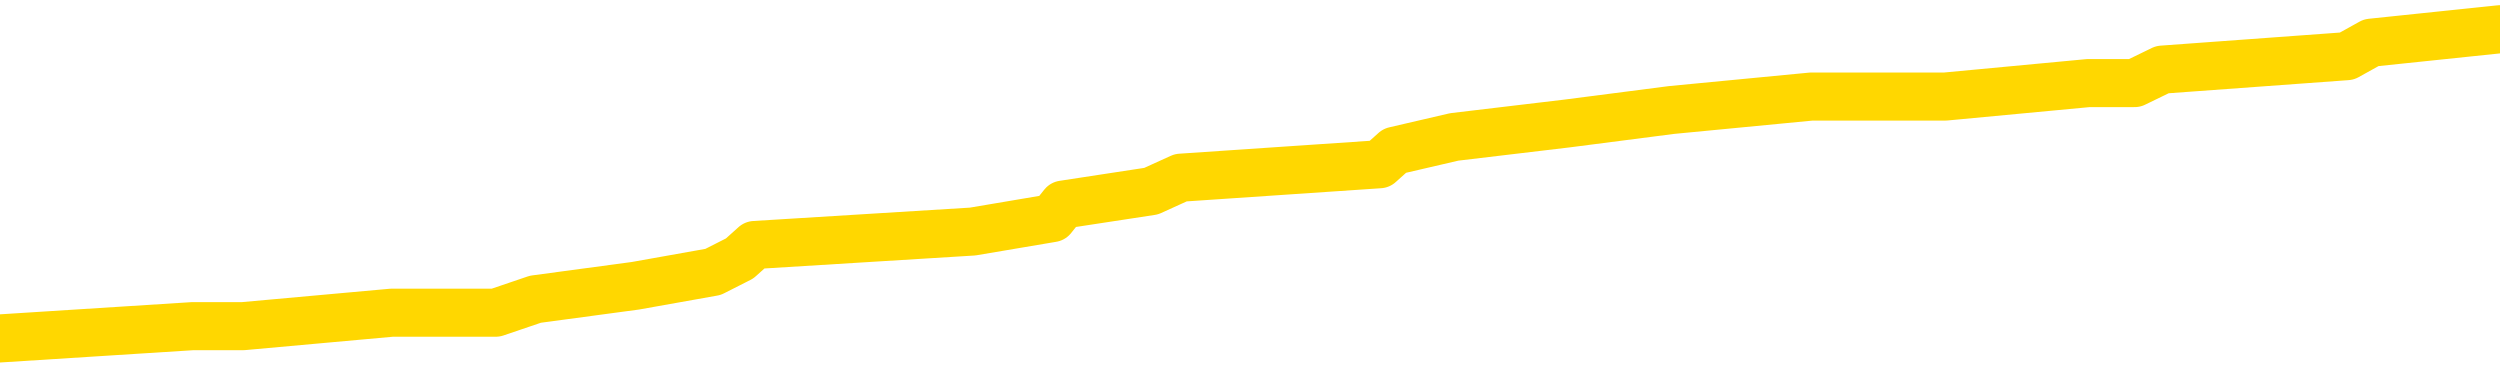 <svg xmlns="http://www.w3.org/2000/svg" version="1.1" viewBox="0 0 6500 1000">
	<path fill="none" stroke="gold" stroke-width="125" stroke-linecap="round" stroke-linejoin="round" d="M0 84070  L-835392 84070 L-835208 84035 L-834718 83965 L-834424 83930 L-834113 83859 L-833878 83824 L-833825 83754 L-833766 83684 L-833613 83649 L-833572 83579 L-833439 83544 L-833147 83508 L-832606 83508 L-831996 83473 L-831948 83473 L-831308 83438 L-831275 83438 L-830749 83438 L-830617 83403 L-830226 83333 L-829898 83263 L-829781 83193 L-829570 83122 L-828853 83122 L-828283 83087 L-828176 83087 L-828001 83052 L-827780 82982 L-827378 82947 L-827353 82877 L-826425 82806 L-826337 82736 L-826255 82666 L-826185 82596 L-825888 82561 L-825735 82491 L-823845 82526 L-823745 82526 L-823482 82526 L-823189 82561 L-823047 82491 L-822798 82491 L-822763 82455 L-822604 82420 L-822141 82350 L-821888 82315 L-821676 82245 L-821424 82210 L-821075 82175 L-820148 82104 L-820054 82034 L-819644 81999 L-818473 81929 L-817284 81894 L-817191 81824 L-817164 81753 L-816898 81683 L-816599 81613 L-816470 81543 L-816433 81473 L-815618 81473 L-815234 81508 L-814174 81543 L-814112 81543 L-813847 82245 L-813376 82912 L-813184 83579 L-812920 84246 L-812583 84210 L-812448 84175 L-811992 84140 L-811249 84105 L-811231 84070 L-811066 84000 L-810998 84000 L-810482 83965 L-809453 83965 L-809257 83930 L-808768 83895 L-808406 83859 L-807998 83859 L-807612 83895 L-805909 83895 L-805811 83895 L-805739 83895 L-805677 83895 L-805493 83859 L-805157 83859 L-804516 83824 L-804439 83789 L-804378 83789 L-804191 83754 L-804112 83754 L-803935 83719 L-803915 83684 L-803685 83684 L-803297 83649 L-802409 83649 L-802369 83614 L-802281 83579 L-802254 83508 L-801246 83473 L-801096 83403 L-801072 83368 L-800939 83333 L-800899 83298 L-799641 83263 L-799583 83263 L-799043 83228 L-798991 83228 L-798944 83228 L-798549 83193 L-798410 83157 L-798210 83122 L-798063 83122 L-797898 83122 L-797622 83157 L-797263 83157 L-796710 83122 L-796065 83087 L-795807 83017 L-795653 82982 L-795252 82947 L-795212 82912 L-795091 82877 L-795030 82912 L-795016 82912 L-794922 82912 L-794629 82877 L-794477 82736 L-794147 82666 L-794069 82596 L-793993 82561 L-793767 82455 L-793700 82385 L-793472 82315 L-793420 82245 L-793255 82210 L-792249 82175 L-792066 82140 L-791515 82104 L-791122 82034 L-790725 81999 L-789875 81929 L-789796 81894 L-789217 81859 L-788776 81859 L-788535 81824 L-788378 81824 L-787977 81753 L-787956 81753 L-787511 81718 L-787106 81683 L-786970 81613 L-786795 81543 L-786659 81473 L-786408 81402 L-785408 81367 L-785326 81332 L-785191 81297 L-785152 81262 L-784262 81227 L-784047 81192 L-783603 81157 L-783486 81122 L-783429 81087 L-782753 81087 L-782653 81051 L-782624 81051 L-781282 81016 L-780876 80981 L-780837 80946 L-779909 80911 L-779810 80876 L-779677 80841 L-779273 80806 L-779247 80771 L-779154 80736 L-778938 80700 L-778527 80630 L-777373 80560 L-777081 80490 L-777053 80420 L-776445 80385 L-776194 80314 L-776175 80279 L-775245 80244 L-775194 80174 L-775072 80139 L-775054 80069 L-774898 80034 L-774723 79963 L-774586 79928 L-774530 79893 L-774422 79858 L-774337 79823 L-774104 79788 L-774029 79753 L-773720 79718 L-773602 79683 L-773433 79647 L-773341 79612 L-773239 79612 L-773215 79577 L-773138 79577 L-773040 79507 L-772674 79472 L-772569 79437 L-772065 79402 L-771614 79367 L-771575 79332 L-771551 79296 L-771511 79261 L-771382 79226 L-771281 79191 L-770839 79156 L-770557 79121 L-769965 79086 L-769834 79051 L-769560 78981 L-769408 78945 L-769254 78910 L-769169 78840 L-769091 78805 L-768905 78770 L-768855 78770 L-768827 78735 L-768748 78700 L-768725 78665 L-768441 78594 L-767837 78524 L-766842 78489 L-766544 78454 L-765810 78419 L-765566 78384 L-765476 78349 L-764898 78314 L-764200 78279 L-763448 78243 L-763129 78208 L-762746 78138 L-762669 78103 L-762035 78068 L-761849 78033 L-761762 78033 L-761632 78033 L-761319 77998 L-761270 77963 L-761128 77928 L-761106 77892 L-760139 77857 L-759593 77822 L-759115 77822 L-759054 77822 L-758730 77822 L-758709 77787 L-758646 77787 L-758436 77752 L-758359 77717 L-758305 77682 L-758282 77647 L-758243 77612 L-758227 77577 L-757470 77541 L-757454 77506 L-756654 77471 L-756502 77436 L-755596 77401 L-755090 77366 L-754861 77296 L-754819 77296 L-754704 77261 L-754528 77226 L-753773 77261 L-753639 77226 L-753475 77190 L-753157 77155 L-752980 77085 L-751958 77015 L-751935 76945 L-751684 76910 L-751471 76839 L-750837 76804 L-750599 76734 L-750566 76664 L-750388 76594 L-750308 76524 L-750218 76488 L-750154 76418 L-749714 76348 L-749690 76313 L-749149 76278 L-748893 76243 L-748399 76208 L-747521 76173 L-747485 76137 L-747432 76102 L-747391 76067 L-747274 76032 L-746997 75997 L-746790 75927 L-746593 75857 L-746570 75786 L-746519 75716 L-746480 75681 L-746402 75646 L-745805 75576 L-745744 75541 L-745641 75506 L-745487 75471 L-744855 75435 L-744174 75400 L-743871 75330 L-743525 75295 L-743327 75260 L-743279 75190 L-742958 75155 L-742331 75120 L-742184 75084 L-742148 75049 L-742090 75014 L-742013 74944 L-741772 74944 L-741684 74909 L-741590 74874 L-741296 74839 L-741162 74804 L-741102 74769 L-741065 74698 L-740792 74698 L-739786 74663 L-739611 74628 L-739560 74628 L-739267 74593 L-739075 74523 L-738742 74488 L-738235 74453 L-737673 74382 L-737658 74312 L-737642 74277 L-737541 74207 L-737427 74137 L-737388 74067 L-737350 74031 L-737284 74031 L-737256 73996 L-737117 74031 L-736825 74031 L-736774 74031 L-736669 74031 L-736405 73996 L-735940 73961 L-735795 73961 L-735741 73891 L-735684 73856 L-735493 73821 L-735127 73786 L-734913 73786 L-734718 73786 L-734660 73786 L-734601 73716 L-734447 73680 L-734178 73645 L-733748 73821 L-733733 73821 L-733656 73786 L-733591 73751 L-733462 73505 L-733438 73470 L-733154 73435 L-733107 73400 L-733052 73365 L-732590 73329 L-732551 73329 L-732510 73294 L-732320 73259 L-731839 73224 L-731352 73189 L-731336 73154 L-731298 73119 L-731041 73084 L-730964 73014 L-730734 72978 L-730718 72908 L-730424 72838 L-729981 72803 L-729534 72768 L-729030 72733 L-728876 72698 L-728590 72663 L-728549 72592 L-728218 72557 L-727996 72522 L-727479 72452 L-727404 72417 L-727156 72347 L-726961 72276 L-726901 72241 L-726125 72206 L-726051 72206 L-725820 72171 L-725804 72171 L-725742 72136 L-725546 72101 L-725082 72101 L-725059 72066 L-724929 72066 L-723628 72066 L-723612 72066 L-723535 72031 L-723441 72031 L-723224 72031 L-723071 71996 L-722893 72031 L-722839 72066 L-722552 72101 L-722513 72101 L-722143 72101 L-721703 72101 L-721520 72101 L-721199 72066 L-720903 72066 L-720458 71996 L-720386 71961 L-719923 71890 L-719486 71855 L-719304 71820 L-717849 71750 L-717718 71715 L-717260 71645 L-717034 71610 L-716648 71539 L-716131 71469 L-715177 71399 L-714383 71329 L-713709 71294 L-713283 71223 L-712972 71188 L-712742 71083 L-712059 70978 L-712045 70872 L-711836 70732 L-711814 70697 L-711639 70627 L-710689 70592 L-710421 70521 L-709606 70486 L-709295 70416 L-709258 70381 L-709201 70311 L-708584 70276 L-707946 70206 L-706320 70170 L-705646 70135 L-705004 70135 L-704926 70135 L-704870 70135 L-704834 70135 L-704806 70100 L-704694 70030 L-704676 69995 L-704653 69960 L-704500 69925 L-704446 69855 L-704368 69819 L-704249 69784 L-704152 69749 L-704034 69714 L-703765 69644 L-703495 69609 L-703477 69539 L-703278 69504 L-703131 69433 L-702904 69398 L-702770 69363 L-702461 69328 L-702401 69293 L-702048 69223 L-701699 69188 L-701598 69153 L-701534 69082 L-701474 69047 L-701090 68977 L-700709 68942 L-700605 68907 L-700344 68872 L-700073 68802 L-699914 68766 L-699882 68731 L-699820 68696 L-699678 68661 L-699494 68626 L-699450 68591 L-699162 68591 L-699146 68556 L-698913 68556 L-698852 68521 L-698813 68521 L-698234 68486 L-698100 68451 L-698077 68310 L-698058 68064 L-698041 67784 L-698024 67503 L-698001 67222 L-697984 67011 L-697963 66766 L-697946 66520 L-697923 66380 L-697906 66239 L-697885 66134 L-697868 66064 L-697819 65958 L-697747 65853 L-697712 65678 L-697688 65537 L-697653 65397 L-697611 65256 L-697574 65186 L-697558 65046 L-697534 64941 L-697497 64870 L-697480 64765 L-697457 64695 L-697440 64625 L-697421 64554 L-697405 64484 L-697376 64379 L-697350 64274 L-697304 64239 L-697288 64168 L-697246 64133 L-697198 64063 L-697127 63993 L-697112 63923 L-697096 63852 L-697034 63817 L-696995 63782 L-696955 63747 L-696789 63712 L-696724 63677 L-696708 63642 L-696664 63572 L-696606 63537 L-696393 63501 L-696359 63466 L-696317 63431 L-696239 63396 L-695702 63361 L-695624 63326 L-695519 63256 L-695431 63221 L-695254 63186 L-694904 63150 L-694748 63115 L-694310 63080 L-694153 63045 L-694024 63010 L-693320 62940 L-693119 62905 L-692158 62835 L-691676 62799 L-691577 62799 L-691484 62764 L-691239 62729 L-691166 62694 L-690723 62624 L-690627 62589 L-690612 62554 L-690596 62519 L-690571 62484 L-690105 62448 L-689888 62413 L-689749 62378 L-689455 62343 L-689366 62308 L-689325 62273 L-689295 62238 L-689123 62203 L-689064 62168 L-688988 62133 L-688907 62097 L-688837 62097 L-688528 62062 L-688443 62027 L-688229 61992 L-688194 61957 L-687511 61922 L-687412 61887 L-687207 61852 L-687160 61817 L-686882 61782 L-686820 61746 L-686803 61676 L-686725 61641 L-686416 61571 L-686392 61536 L-686338 61466 L-686315 61431 L-686193 61395 L-686057 61325 L-685813 61290 L-685687 61290 L-685040 61255 L-685025 61255 L-685000 61255 L-684819 61185 L-684743 61150 L-684652 61115 L-684224 61080 L-683808 61044 L-683415 60974 L-683336 60939 L-683317 60904 L-682954 60869 L-682718 60834 L-682489 60799 L-682176 60764 L-682098 60729 L-682018 60658 L-681840 60588 L-681824 60553 L-681558 60483 L-681478 60448 L-681248 60413 L-681022 60378 L-680707 60378 L-680531 60342 L-680170 60342 L-679778 60307 L-679709 60237 L-679645 60202 L-679505 60132 L-679453 60097 L-679352 60027 L-678850 59991 L-678652 59956 L-678406 59921 L-678220 59886 L-677921 59851 L-677845 59816 L-677678 59746 L-676794 59711 L-676765 59640 L-676643 59570 L-676064 59535 L-675986 59500 L-675273 59500 L-674961 59500 L-674748 59500 L-674731 59500 L-674344 59500 L-673819 59430 L-673373 59395 L-673043 59360 L-672891 59325 L-672565 59325 L-672386 59289 L-672305 59289 L-672099 59219 L-671923 59184 L-670994 59149 L-670105 59114 L-670066 59079 L-669838 59079 L-669459 59044 L-668671 59009 L-668437 58974 L-668361 58938 L-668003 58903 L-667432 58833 L-667165 58798 L-666778 58763 L-666674 58763 L-666505 58763 L-665886 58763 L-665675 58763 L-665367 58763 L-665314 58728 L-665186 58693 L-665133 58658 L-665014 58623 L-664678 58552 L-663719 58517 L-663587 58447 L-663385 58412 L-662754 58377 L-662443 58342 L-662029 58307 L-662002 58272 L-661856 58236 L-661436 58201 L-660103 58201 L-660057 58166 L-659928 58096 L-659911 58061 L-659333 57991 L-659128 57956 L-659098 57921 L-659057 57885 L-659000 57850 L-658962 57815 L-658884 57780 L-658741 57745 L-658287 57710 L-658168 57675 L-657883 57640 L-657511 57605 L-657414 57570 L-657088 57534 L-656733 57499 L-656563 57464 L-656516 57429 L-656407 57394 L-656318 57359 L-656290 57324 L-656214 57254 L-655910 57219 L-655876 57148 L-655805 57113 L-655437 57078 L-655101 57043 L-655020 57043 L-654801 57008 L-654629 56973 L-654602 56938 L-654104 56903 L-653555 56832 L-652675 56797 L-652576 56727 L-652499 56692 L-652225 56657 L-651978 56587 L-651904 56552 L-651842 56481 L-651723 56446 L-651681 56411 L-651571 56376 L-651494 56306 L-650793 56271 L-650548 56236 L-650508 56201 L-650352 56166 L-649752 56166 L-649526 56166 L-649434 56166 L-648958 56166 L-648361 56095 L-647841 56060 L-647820 56025 L-647675 55990 L-647355 55990 L-646813 55990 L-646581 55990 L-646410 55990 L-645924 55955 L-645696 55920 L-645611 55885 L-645265 55850 L-644939 55850 L-644416 55815 L-644089 55779 L-643488 55744 L-643291 55674 L-643239 55639 L-643198 55604 L-642917 55569 L-642233 55499 L-641922 55464 L-641898 55393 L-641706 55358 L-641484 55323 L-641398 55288 L-640734 55218 L-640710 55183 L-640488 55113 L-640158 55077 L-639806 55007 L-639601 54972 L-639369 54902 L-639111 54867 L-638921 54797 L-638874 54762 L-638647 54726 L-638612 54691 L-638456 54656 L-638241 54621 L-638068 54586 L-637977 54551 L-637700 54516 L-637456 54481 L-637140 54446 L-636714 54446 L-636677 54446 L-636194 54446 L-635960 54446 L-635748 54411 L-635522 54375 L-634972 54375 L-634725 54340 L-633891 54340 L-633835 54305 L-633814 54270 L-633656 54235 L-633194 54200 L-633154 54165 L-632814 54095 L-632680 54060 L-632458 54024 L-631885 53989 L-631413 53954 L-631219 53919 L-631026 53884 L-630836 53849 L-630735 53814 L-630367 53779 L-630320 53744 L-630239 53709 L-628945 53673 L-628897 53638 L-628629 53638 L-628483 53638 L-627933 53638 L-627816 53603 L-627734 53568 L-627375 53533 L-627151 53498 L-626870 53463 L-626541 53393 L-626033 53358 L-625920 53322 L-625842 53287 L-625677 53252 L-625383 53252 L-624914 53252 L-624718 53287 L-624667 53287 L-624017 53252 L-623895 53217 L-623441 53217 L-623406 53182 L-622937 53147 L-622827 53112 L-622810 53077 L-622594 53077 L-622413 53042 L-621882 53042 L-620852 53042 L-620653 53007 L-620194 52971 L-619246 52901 L-619147 52866 L-618793 52796 L-618733 52761 L-618718 52726 L-618683 52691 L-618314 52656 L-618194 52620 L-617952 52585 L-617788 52550 L-617600 52515 L-617480 52480 L-616409 52410 L-615551 52375 L-615339 52305 L-615241 52269 L-615067 52199 L-614734 52164 L-614662 52129 L-614605 52094 L-614429 52094 L-614040 52059 L-613805 52024 L-613694 51989 L-613577 51954 L-612596 51918 L-612570 51883 L-611976 51813 L-611943 51813 L-611795 51778 L-611510 51743 L-610599 51743 L-609653 51743 L-609500 51708 L-609397 51708 L-609265 51673 L-609122 51638 L-609096 51603 L-608982 51567 L-608763 51532 L-608082 51497 L-607953 51462 L-607649 51427 L-607409 51357 L-607077 51322 L-606438 51287 L-606096 51216 L-606034 51181 L-605878 51181 L-604957 51181 L-604486 51181 L-604443 51181 L-604430 51146 L-604389 51111 L-604366 51076 L-604340 51041 L-604196 51006 L-603773 50971 L-603438 50971 L-603247 50936 L-602818 50936 L-602630 50901 L-602241 50830 L-601707 50795 L-601334 50760 L-601313 50760 L-601063 50725 L-600945 50690 L-600869 50655 L-600733 50620 L-600694 50585 L-600614 50550 L-600219 50514 L-599724 50479 L-599612 50409 L-599439 50374 L-599130 50339 L-598683 50304 L-598360 50269 L-598217 50199 L-597790 50128 L-597637 50058 L-597582 49988 L-596768 49953 L-596748 49918 L-596376 49883 L-596320 49883 L-595190 49848 L-595123 49848 L-594564 49812 L-594370 49777 L-594233 49742 L-594000 49707 L-593653 49672 L-593618 49602 L-593583 49567 L-593515 49497 L-593166 49461 L-592994 49426 L-592509 49391 L-592492 49356 L-592167 49321 L-592010 49286 L-590869 49216 L-590844 49181 L-590652 49110 L-590459 49075 L-590209 49040 L-590192 49005 L-589171 48970 L-588874 48935 L-588798 48900 L-588662 48830 L-588486 48795 L-587910 48724 L-587694 48689 L-587630 48654 L-587500 48619 L-587463 48549 L-586939 48514 L-586802 62343 L-586787 62343 L-586764 62343 L-586744 62343 L-586517 48479 L-585741 48479 L-585700 48479 L-585332 48479 L-585253 48444 L-585201 48408 L-584528 48373 L-583786 48338 L-583361 48338 L-582913 48303 L-581852 48268 L-581540 48198 L-581130 48198 L-581058 48163 L-580534 48163 L-580439 48163 L-580421 48163 L-579976 48128 L-579791 48057 L-579011 47987 L-578338 47952 L-577926 47847 L-577694 47777 L-577554 47742 L-577472 47671 L-577452 47636 L-577376 47636 L-577248 47601 L-576931 47636 L-576706 47636 L-576381 47601 L-576319 47601 L-575949 47601 L-575916 47601 L-575708 47601 L-575040 47601 L-574963 47601 L-574805 47531 L-574694 47531 L-574368 47496 L-574213 47461 L-573872 47461 L-573815 47391 L-573476 47320 L-573273 47285 L-573220 47215 L-571844 47180 L-571714 47145 L-571280 47110 L-570960 47075 L-570132 47004 L-570009 46969 L-569278 46899 L-569122 46829 L-569082 46794 L-569028 46759 L-569005 46724 L-568891 46689 L-568594 46653 L-568304 46618 L-568250 46583 L-568129 46548 L-568099 46513 L-567999 46478 L-567556 46478 L-567404 46443 L-566568 46443 L-566026 46408 L-565692 46408 L-565676 46373 L-565600 46338 L-565484 46302 L-565290 46267 L-565025 46232 L-564191 46197 L-564095 46162 L-563573 46127 L-563531 46092 L-563432 46057 L-562604 46057 L-562469 46022 L-562130 46022 L-561576 45987 L-561196 45951 L-561033 45916 L-560723 45881 L-559911 45846 L-559605 45811 L-559336 45811 L-559015 45811 L-558694 45846 L-558418 45846 L-557590 45776 L-557495 45741 L-557402 45636 L-557298 45530 L-556911 45425 L-556431 45355 L-556414 45320 L-556296 45285 L-555928 45214 L-555833 45179 L-554999 45109 L-554922 45074 L-554623 45039 L-554532 45004 L-554125 44934 L-554014 44863 L-553315 44828 L-552842 44793 L-552782 44758 L-552563 44688 L-552289 44653 L-552176 44618 L-551149 44583 L-550762 44547 L-550742 44512 L-550409 44477 L-550165 44442 L-549731 44407 L-549621 44372 L-549504 44337 L-549052 44267 L-548462 44232 L-548125 44196 L-546232 44161 L-546119 44091 L-545907 44056 L-544589 44021 L-544482 36123 L-544416 28331 L-544380 21136 L-544318 21136 L-543819 28963 L-543143 36685 L-543122 43810 L-542851 43740 L-541883 43740 L-541194 43705 L-541032 43670 L-540491 43635 L-540401 43600 L-539382 43565 L-538434 43494 L-538069 43530 L-537966 43565 L-537378 43565 L-537318 43565 L-537218 43530 L-536777 43459 L-536670 43424 L-536228 43389 L-535228 43284 L-534972 43179 L-534869 43073 L-534739 43003 L-534372 42933 L-533792 42863 L-533761 42828 L-533445 42792 L-531462 42757 L-531346 42722 L-531279 42722 L-530920 42687 L-529301 42652 L-529124 42652 L-528979 42652 L-528157 42687 L-528104 42722 L-528050 42722 L-527616 42722 L-526635 42757 L-526561 42757 L-525477 42722 L-525264 42722 L-524547 42652 L-524159 42617 L-523940 42547 L-523621 42477 L-523127 42406 L-522999 42371 L-522770 42301 L-522538 42231 L-522479 42196 L-522189 42161 L-521917 42090 L-520887 42055 L-519222 42020 L-518803 41985 L-518666 41950 L-518510 41950 L-518204 41915 L-517976 41845 L-517818 41810 L-517659 41739 L-517489 41669 L-517442 41634 L-517389 41599 L-517367 41599 L-516981 41564 L-516731 41564 L-516461 41564 L-516300 41564 L-516210 41564 L-514551 41564 L-514386 41599 L-514006 41564 L-513546 41564 L-512937 41494 L-511844 41459 L-511412 41424 L-511381 41388 L-511319 41353 L-511301 41318 L-509598 41283 L-509556 41248 L-509089 41213 L-508902 41178 L-508870 41108 L-508275 41073 L-508225 41037 L-507902 41002 L-507852 40967 L-507641 40932 L-507623 40897 L-507357 40827 L-507304 40792 L-506835 40757 L-506325 40686 L-506246 40686 L-505952 40651 L-505936 40616 L-505897 40581 L-505826 40546 L-505669 40511 L-504723 40511 L-504666 40511 L-504145 40511 L-503953 40476 L-503852 40476 L-503626 40441 L-503116 40441 L-502728 41388 L-502659 41388 L-502310 41353 L-501953 41318 L-500825 40300 L-500773 40230 L-500547 40195 L-500513 40160 L-500388 40090 L-500290 40090 L-500025 40090 L-499284 40125 L-498706 40125 L-498413 40125 L-497707 40125 L-497528 40090 L-497505 40090 L-496869 40055 L-496557 40020 L-496161 40020 L-496131 39984 L-496110 39949 L-495957 39914 L-495272 39914 L-495255 39914 L-494915 39914 L-494643 39879 L-494605 39844 L-494549 39774 L-494527 39739 L-494455 39704 L-494123 39669 L-494017 39633 L-493988 39563 L-493790 39528 L-493638 39493 L-492769 39458 L-492207 39388 L-492191 39388 L-492090 39353 L-491987 39388 L-491841 39388 L-491763 39388 L-491725 39353 L-491669 39318 L-491596 39282 L-491451 39247 L-490969 39247 L-490565 39212 L-489698 39247 L-489678 39247 L-489421 39247 L-489344 39247 L-489315 39212 L-489305 39142 L-489288 39107 L-488995 39072 L-488955 39037 L-488883 39002 L-488810 38967 L-488605 38931 L-488445 38826 L-488143 38721 L-488066 38580 L-488049 38475 L-487832 38405 L-487601 38405 L-487491 38440 L-487121 38475 L-486963 38475 L-486732 38475 L-486563 38475 L-486418 38440 L-486286 38405 L-485010 38335 L-484607 38265 L-484546 38229 L-484429 38159 L-484004 38124 L-483989 38054 L-483927 38019 L-483654 37949 L-483541 37914 L-483259 37843 L-482982 37808 L-482556 37738 L-482534 37703 L-482456 37668 L-482330 37633 L-481744 37598 L-481353 37563 L-481017 37527 L-480428 37492 L-480326 37492 L-480155 37457 L-480019 37457 L-479191 37422 L-478006 37387 L-477970 37352 L-477915 37352 L-477694 37317 L-477489 37317 L-477334 37317 L-477078 37282 L-477001 37247 L-476458 37212 L-476422 37176 L-476173 37141 L-475786 37106 L-474960 37071 L-474602 37036 L-474291 37036 L-474033 37001 L-473810 36966 L-473403 36931 L-473287 36896 L-473104 36861 L-473051 36861 L-472862 36825 L-472691 36790 L-472662 36755 L-472382 36720 L-472072 36685 L-471934 36650 L-471624 36615 L-471430 36615 L-471415 36580 L-470695 36580 L-470562 36510 L-470264 36474 L-470173 36439 L-469573 36439 L-469534 36404 L-469456 36369 L-468836 36334 L-468684 36264 L-468643 36229 L-468333 36194 L-468141 36159 L-467948 36088 L-467892 36018 L-467584 35983 L-467532 35948 L-467477 35983 L-467451 35983 L-467326 35983 L-466516 35948 L-466439 35913 L-465899 35878 L-465630 35843 L-464970 35808 L-464063 35772 L-463822 35737 L-463289 35702 L-463072 35667 L-461965 35702 L-461914 35702 L-461139 35702 L-460591 35667 L-460480 35632 L-460327 35562 L-460272 35527 L-460106 35492 L-459729 35457 L-459282 35421 L-459227 35386 L-459072 35351 L-458393 35316 L-458172 35281 L-457655 35246 L-456806 35176 L-456790 35141 L-454999 35106 L-454444 35070 L-454327 35035 L-453321 35000 L-453285 34965 L-453052 34965 L-452959 34965 L-452919 34965 L-452587 34930 L-452235 34895 L-451970 34825 L-451684 34790 L-451373 34719 L-451119 34649 L-451025 34614 L-450535 34579 L-450328 34544 L-449762 34509 L-449648 34544 L-449296 34509 L-449245 34509 L-449205 34509 L-448602 34439 L-447868 34368 L-447287 34298 L-447051 34228 L-446511 34123 L-446358 34053 L-445856 34017 L-445647 33947 L-445624 33947 L-445565 33912 L-444602 33912 L-444425 33877 L-443983 33842 L-443958 33772 L-443803 33737 L-443722 33737 L-443572 33772 L-442925 33772 L-442875 33737 L-441755 33702 L-440771 33666 L-440709 33631 L-439989 33596 L-439124 33561 L-438745 33526 L-438526 33526 L-437767 33491 L-437715 33456 L-437406 33386 L-436554 33386 L-436361 33351 L-436184 33315 L-435960 33315 L-435833 33280 L-435641 33280 L-435409 33245 L-435239 33280 L-434953 33245 L-434673 33245 L-434590 33210 L-434420 33175 L-434403 33105 L-434249 33070 L-434210 33035 L-433434 33000 L-433358 33000 L-433126 32929 L-432699 32894 L-432353 32859 L-431770 32824 L-431501 32824 L-431242 32824 L-431113 32754 L-431097 32719 L-430983 32684 L-430959 32648 L-430725 32613 L-430689 32578 L-429373 32578 L-429317 32543 L-428638 32473 L-428066 32473 L-427940 32473 L-427787 32473 L-427710 32473 L-427398 32403 L-427125 32368 L-427036 32297 L-426934 32297 L-426007 32262 L-425930 32262 L-425566 32262 L-425542 32227 L-425505 32192 L-424730 32122 L-424638 32087 L-424498 32052 L-424096 32017 L-423835 32017 L-423591 32052 L-423377 32017 L-423296 32017 L-423220 32017 L-423144 32017 L-422957 32052 L-422890 32052 L-422641 32052 L-422586 32017 L-422448 31982 L-422369 31911 L-422255 31876 L-422032 31841 L-421868 31806 L-421827 31771 L-421657 31736 L-421286 31701 L-421272 31666 L-421156 31631 L-420434 31595 L-420398 31560 L-420266 31560 L-419918 31525 L-419506 31525 L-419470 31525 L-419392 31490 L-419353 31455 L-418989 31420 L-418785 31385 L-418770 31350 L-418424 31315 L-418076 31315 L-417750 31315 L-417649 31280 L-417496 31280 L-417301 31244 L-417070 31244 L-416977 31244 L-416822 31244 L-416744 31244 L-416704 31209 L-416590 31174 L-416567 31139 L-416316 31139 L-416177 31069 L-415599 30964 L-414771 30893 L-414283 30823 L-414162 30788 L-414124 30753 L-414111 30718 L-413959 30648 L-413858 30578 L-413625 30542 L-413235 30472 L-412930 30437 L-412915 30402 L-412744 30367 L-412505 30297 L-411909 30297 L-411305 30262 L-411265 30262 L-411225 30262 L-411072 30227 L-411019 30191 L-410956 30156 L-410888 30121 L-410833 30051 L-410808 30016 L-410761 29981 L-410667 29911 L-410530 29876 L-410376 29840 L-410244 29805 L-410204 29805 L-410168 29770 L-410106 29735 L-409833 29665 L-409518 29630 L-409477 29560 L-409392 29525 L-409215 29489 L-408977 29454 L-408620 29419 L-408590 29384 L-408021 29349 L-407898 29314 L-407662 29279 L-407639 29279 L-407358 29244 L-407072 29244 L-406817 29244 L-406245 29209 L-405948 29174 L-405872 29138 L-405173 29103 L-405095 29068 L-405060 29033 L-405034 28998 L-404983 28928 L-404789 28893 L-404648 28823 L-404613 28787 L-404572 28752 L-403977 28717 L-403745 28682 L-403461 28928 L-403407 29138 L-403333 29384 L-403255 29595 L-403018 29525 L-402775 29489 L-402639 29454 L-402533 29419 L-402453 29384 L-402066 29314 L-401939 29279 L-401786 29244 L-401748 29209 L-401603 29174 L-401381 29138 L-401207 29103 L-401138 29068 L-400317 28998 L-400301 28998 L-400006 28963 L-399218 28928 L-398908 28928 L-398762 28893 L-398534 28858 L-398333 28787 L-397396 28752 L-397360 28717 L-397337 28682 L-397296 28612 L-397028 28577 L-396431 28542 L-396367 28507 L-396332 28472 L-396315 28436 L-395620 28436 L-395419 28436 L-395387 28436 L-395053 28436 L-394945 28401 L-394321 28331 L-393817 28296 L-393779 28226 L-393337 28226 L-393241 28191 L-393082 28191 L-392769 28191 L-392757 28191 L-392316 28226 L-391835 28261 L-391705 28261 L-391385 28261 L-391317 28226 L-391013 28226 L-390837 28191 L-390643 28156 L-390401 28085 L-390203 28015 L-390177 27945 L-389599 27910 L-389529 27875 L-389120 27840 L-389065 27805 L-389019 27770 L-388655 27734 L-388509 27699 L-388304 27664 L-388207 27664 L-388052 27629 L-387991 27594 L-387843 27524 L-387742 27489 L-387186 27489 L-387163 27559 L-386991 27594 L-386449 27629 L-386388 27629 L-386334 27559 L-386306 27489 L-386235 27454 L-386218 27383 L-386155 27348 L-386118 27278 L-385964 27243 L-385638 27208 L-385072 27173 L-385057 27138 L-384995 27068 L-384894 26997 L-384848 26997 L-384605 26962 L-384183 26962 L-384028 26962 L-382286 26892 L-381745 26857 L-380801 26822 L-380392 26787 L-379851 26717 L-379655 26681 L-379486 26646 L-379190 26611 L-379076 26576 L-379060 26576 L-378906 26541 L-378766 26506 L-378689 26436 L-378557 26436 L-378209 26436 L-377839 26471 L-377241 26471 L-377065 26471 L-376909 26436 L-376640 26401 L-376488 26401 L-376197 26506 L-376173 26576 L-376091 26646 L-375863 26717 L-375163 26681 L-375037 26646 L-374605 26611 L-374511 26576 L-373306 26576 L-373257 26541 L-372964 26541 L-372560 26506 L-372285 26436 L-372265 26401 L-372148 26366 L-372072 26330 L-371890 26295 L-371410 26260 L-370959 26190 L-370549 26155 L-370518 26120 L-370100 26085 L-369986 26085 L-369868 26085 L-369852 26085 L-369658 26050 L-369636 25979 L-369404 25944 L-368961 25909 L-368642 25839 L-368177 25839 L-368011 25804 L-367857 25769 L-367701 25769 L-367247 25769 L-366928 25769 L-366873 25804 L-366502 25804 L-366464 25839 L-366138 25839 L-366021 25804 L-365923 25769 L-365596 25699 L-365209 25664 L-364949 25628 L-364590 25558 L-364334 25523 L-362164 25488 L-362114 25453 L-362092 25418 L-361680 25418 L-361619 25418 L-361548 25453 L-361318 25453 L-361007 25418 L-360704 25348 L-360659 25313 L-360351 25277 L-360218 25242 L-360002 25207 L-359290 25172 L-359135 25172 L-358996 25137 L-358847 25137 L-358826 25137 L-358632 25102 L-358607 25067 L-358516 25032 L-358494 24997 L-358477 24962 L-358377 24926 L-357449 24891 L-356991 24891 L-355899 24821 L-355476 24821 L-355072 24786 L-355034 24751 L-354780 24716 L-354006 24646 L-353989 24611 L-353965 24575 L-353772 24540 L-353035 24505 L-352766 24470 L-352726 24435 L-352327 24365 L-352302 24330 L-351513 24295 L-350833 24260 L-349462 24224 L-349192 24189 L-349143 24154 L-348605 24084 L-348572 24049 L-348471 23979 L-348147 23944 L-348067 23909 L-347799 23909 L-346886 23873 L-346747 23873 L-346498 23803 L-345953 23803 L-345531 23768 L-345338 23733 L-345322 23733 L-345185 23663 L-345091 23628 L-344963 23593 L-344703 23558 L-344678 23487 L-344587 23452 L-344277 23417 L-344217 23382 L-344100 23382 L-343750 23382 L-342939 23382 L-342708 23312 L-341879 23312 L-341647 23242 L-341430 23207 L-340912 23207 L-340274 23171 L-339858 23136 L-339535 23101 L-339055 23066 L-338629 23066 L-338568 23031 L-338219 23031 L-338179 22996 L-338165 22961 L-338065 22891 L-338020 22891 L-337535 22856 L-336733 22856 L-336399 22856 L-335317 22820 L-334837 22785 L-334815 22750 L-334674 22715 L-334119 22680 L-333422 22645 L-333113 22610 L-332891 22575 L-332787 22540 L-332684 22469 L-332013 22434 L-331919 22399 L-331897 22399 L-331820 22364 L-331642 22364 L-331470 22364 L-331289 22329 L-331275 22294 L-331199 22259 L-331035 22224 L-330520 22189 L-330504 22154 L-330364 22154 L-330001 22118 L-329977 22118 L-329846 22083 L-329822 22048 L-329460 22013 L-328934 21943 L-328840 21908 L-328625 21838 L-328531 21803 L-328507 21767 L-328042 21732 L-327965 21732 L-327563 21697 L-327113 21697 L-325861 21662 L-325822 21627 L-325391 21592 L-325358 21557 L-324639 21522 L-324463 21487 L-324327 21452 L-324020 21416 L-323965 21381 L-323941 21311 L-323924 21241 L-323750 21206 L-323560 21171 L-323053 21171 L-322679 20890 L-322341 20574 L-322302 20293 L-321583 20048 L-321489 20012 L-321451 19977 L-320909 19977 L-320886 19942 L-320483 19907 L-320058 19872 L-319787 19872 L-319607 19837 L-319361 19767 L-319338 19732 L-319281 19661 L-318665 19626 L-318162 19591 L-317775 19591 L-317156 19626 L-316940 19626 L-316785 19661 L-315492 19591 L-315393 19556 L-314951 19486 L-314619 19451 L-314319 19381 L-314076 19346 L-313342 19275 L-312762 19240 L-311933 19205 L-311833 19170 L-311275 19135 L-311137 19100 L-309495 19065 L-309434 19065 L-309340 19065 L-308373 19065 L-308196 19030 L-307909 19030 L-307691 19030 L-307613 18995 L-307342 18995 L-307226 18959 L-307073 18924 L-306763 18889 L-306685 18854 L-306594 18854 L-306516 18819 L-306400 18819 L-306221 18784 L-306129 18749 L-306091 18714 L-305587 18714 L-305369 18679 L-305239 18679 L-305084 18644 L-305030 18608 L-304905 18608 L-304520 18573 L-304012 18538 L-303940 18503 L-303459 18468 L-303382 18433 L-303282 18433 L-303049 18398 L-302584 18398 L-302354 18398 L-302337 18398 L-302105 18398 L-301951 18398 L-301889 18398 L-301696 18363 L-301425 18293 L-300674 18257 L-299721 18257 L-299684 18222 L-299460 18222 L-299020 18222 L-298739 18152 L-298391 18117 L-297322 18082 L-296394 18082 L-296263 18082 L-296216 18082 L-296147 18047 L-295992 18047 L-295915 17977 L-295741 17906 L-295306 17836 L-295102 17801 L-295042 17731 L-294460 17696 L-294305 17626 L-294190 17591 L-294149 17555 L-293980 17520 L-293843 17485 L-293632 17415 L-293555 17380 L-293531 17345 L-293323 17275 L-292913 17240 L-292888 17204 L-292665 17169 L-292520 17134 L-292485 17099 L-292471 17064 L-292449 17029 L-292216 16994 L-292030 16959 L-291813 16924 L-291788 16889 L-291098 16853 L-290995 16818 L-290959 16783 L-290939 16748 L-290744 16713 L-290691 16678 L-290574 16608 L-290493 16608 L-290382 16573 L-290067 16538 L-289608 16502 L-289353 16467 L-289119 16397 L-288989 16362 L-288636 16327 L-288577 16292 L-288424 16257 L-287852 16187 L-287766 16151 L-287612 16081 L-287317 16011 L-286946 15941 L-286643 15871 L-286567 15836 L-286162 15800 L-285994 15800 L-285850 15800 L-285310 15800 L-285249 15800 L-285233 15730 L-285067 15695 L-284861 15660 L-284787 15660 L-284694 15625 L-284284 15590 L-284269 15555 L-284245 15555 L-284052 15520 L-283975 15836 L-283805 16151 L-283742 16432 L-283727 16748 L-283212 16713 L-282991 16678 L-282372 16608 L-282119 16573 L-281925 16538 L-281885 16502 L-281812 16502 L-281747 16502 L-281096 16502 L-281057 16538 L-280883 16538 L-280817 16538 L-280143 16538 L-279754 16467 L-279493 16432 L-279255 16397 L-279177 16327 L-279161 16257 L-278959 16222 L-278589 16151 L-278363 16116 L-277728 16081 L-277708 16081 L-277320 16046 L-277227 16046 L-277169 16011 L-276893 15976 L-276583 15976 L-276506 15941 L-275655 15976 L-275312 16151 L-274875 16362 L-274441 16538 L-273946 16713 L-273797 16678 L-273528 16713 L-272290 16748 L-272234 16818 L-270470 16853 L-270280 16818 L-269269 16783 L-269118 16748 L-268743 16818 L-268422 16889 L-267817 16959 L-267747 17029 L-267570 16994 L-266741 16959 L-266603 16924 L-266216 16889 L-266031 16853 L-265988 16818 L-265868 16783 L-265658 16748 L-265211 16678 L-264862 16643 L-264730 16608 L-264321 16573 L-263971 16573 L-263686 16538 L-263492 16502 L-263337 16502 L-263174 16467 L-263105 16432 L-263006 16432 L-262772 16397 L-262656 16397 L-262602 16362 L-262061 16362 L-261596 16327 L-260414 16327 L-260281 16327 L-260256 16327 L-260204 16327 L-259536 16327 L-258501 16257 L-258307 16222 L-258128 16187 L-257976 16187 L-257935 16151 L-257921 16151 L-257859 16116 L-257534 16081 L-256373 16046 L-256180 16011 L-256002 15976 L-254888 15941 L-254029 15906 L-253922 15906 L-253449 15871 L-253256 15871 L-250934 15836 L-250857 15800 L-250736 15730 L-250701 15695 L-250664 15625 L-250569 15520 L-250354 15449 L-249772 15379 L-249386 15344 L-248613 15309 L-248535 15274 L-247838 15274 L-247297 15274 L-247256 15239 L-247126 15239 L-246662 15204 L-246623 15169 L-246488 15134 L-246120 15098 L-246091 15063 L-245941 15063 L-245540 15028 L-243716 15063 L-242909 15028 L-242190 15028 L-242174 15028 L-241860 14958 L-241298 14923 L-240797 14888 L-240278 14853 L-240256 14818 L-238513 14783 L-238343 14747 L-238148 14712 L-237254 14677 L-236735 14607 L-236525 14572 L-236267 14537 L-235558 14502 L-234607 14467 L-233949 14432 L-233910 14361 L-233623 14326 L-233541 14291 L-233445 14291 L-233313 14256 L-233236 14256 L-232501 14256 L-232164 14221 L-232114 14256 L-231859 14256 L-231573 14221 L-231147 14221 L-230567 14186 L-230308 14186 L-230156 14151 L-229909 14151 L-229870 14151 L-229073 14116 L-229036 14081 L-228859 14081 L-228449 14010 L-228221 14010 L-228144 14010 L-228013 14010 L-227897 13975 L-227549 13940 L-227485 13905 L-227333 13870 L-226592 13835 L-226481 13800 L-226311 13765 L-226272 13730 L-225977 13730 L-225576 13730 L-225399 13730 L-225305 13730 L-224995 13694 L-224194 13659 L-223735 13589 L-223215 13554 L-222727 13519 L-222031 13484 L-220985 13449 L-220716 13449 L-220662 13414 L-220501 13414 L-220250 13414 L-220004 13379 L-219925 13343 L-219711 13273 L-219399 13238 L-218935 13168 L-218921 13133 L-218625 13133 L-218611 13098 L-217620 13063 L-216948 13028 L-216613 12957 L-215997 12957 L-215860 12922 L-215221 12887 L-215091 12852 L-214139 12782 L-214040 12712 L-213481 12677 L-213072 12677 L-212644 12677 L-212552 12641 L-211718 12641 L-211354 12641 L-211315 12677 L-211183 12712 L-211006 12712 L-210789 12712 L-210735 12677 L-210578 12606 L-210326 12571 L-209225 12536 L-209148 12501 L-208929 12466 L-208798 12396 L-208761 12361 L-208568 12326 L-208468 12290 L-207985 12255 L-207700 12220 L-207540 12185 L-207445 12115 L-207174 12080 L-206904 12045 L-206888 11904 L-206750 11799 L-206611 11694 L-206285 11553 L-205976 11483 L-205935 11448 L-205859 11378 L-205744 11343 L-204893 11273 L-204567 11237 L-204235 11202 L-204102 11202 L-203886 11202 L-203870 11202 L-203190 11202 L-203096 11132 L-203073 11097 L-203057 11027 L-203019 10992 L-202607 10922 L-202338 10886 L-202298 10851 L-201929 10851 L-201720 10816 L-200637 10816 L-200620 10781 L-200592 10746 L-200571 10746 L-200195 10676 L-199940 10641 L-199692 10571 L-199552 10500 L-199420 10465 L-199088 10430 L-198995 10395 L-198934 10360 L-198376 10325 L-198315 10290 L-198159 10255 L-197965 10220 L-197773 10184 L-197757 10149 L-197719 10114 L-197680 10079 L-197409 10044 L-197286 10009 L-197253 9974 L-197154 9974 L-196998 9974 L-196857 9974 L-196573 9939 L-196248 9939 L-195552 9904 L-195529 9904 L-195019 9904 L-194174 9904 L-193811 9869 L-193656 9833 L-193052 9833 L-192882 9833 L-192821 9833 L-192766 9798 L-191710 9763 L-191692 9763 L-190786 9763 L-190765 9763 L-190598 9728 L-190356 9728 L-190305 9693 L-190251 9623 L-190113 9588 L-190074 9553 L-189146 9518 L-189090 9518 L-188968 9518 L-188897 9518 L-188781 9518 L-188602 9553 L-187620 9518 L-187481 9518 L-187363 9447 L-187068 9377 L-186821 9342 L-186784 9307 L-186730 9342 L-186708 9342 L-186575 9342 L-186496 9342 L-186359 9307 L-185736 9307 L-185569 9272 L-185105 9272 L-184928 9202 L-184912 9167 L-184852 9131 L-184735 9096 L-184252 9061 L-183557 9026 L-183184 8991 L-183015 8956 L-182049 8921 L-181894 8886 L-181716 8886 L-181623 8851 L-181368 8851 L-181197 8851 L-180551 8816 L-180540 8816 L-179959 8780 L-179821 8780 L-179766 8710 L-179031 8675 L-178992 8640 L-178915 8640 L-178273 8605 L-177498 8605 L-177406 8570 L-177357 8570 L-177342 8535 L-177306 8535 L-177289 8465 L-177226 8429 L-177210 8394 L-177190 8394 L-177035 8359 L-176996 8324 L-176980 8289 L-176941 8254 L-176802 8219 L-176725 8184 L-176361 8149 L-176013 8114 L-175239 8078 L-174637 8043 L-174441 8008 L-174211 8008 L-174073 7973 L-173435 7973 L-173145 7938 L-173124 7938 L-172664 7903 L-172431 7903 L-172376 7868 L-172338 7833 L-171835 7798 L-171284 7763 L-170496 7727 L-169373 7727 L-168479 7692 L-168391 7692 L-168092 7657 L-168020 7622 L-167904 7587 L-166727 7552 L-166379 7517 L-166357 7482 L-165838 7447 L-165691 7412 L-165583 7376 L-165373 7341 L-165218 7306 L-165196 7271 L-165002 7236 L-164925 7201 L-164782 7166 L-163981 7131 L-163834 7096 L-163554 7061 L-163377 7025 L-163068 6990 L-162256 6955 L-161328 6955 L-159736 6920 L-159492 6885 L-158851 6850 L-158656 6815 L-158578 6780 L-158061 6745 L-157829 6745 L-157805 6710 L-157673 6710 L-157334 6674 L-157323 6639 L-157107 6604 L-157070 6569 L-156528 6534 L-156000 6464 L-155932 6429 L-155639 6394 L-155091 6323 L-155056 6288 L-155003 6253 L-154904 6183 L-154672 6183 L-154091 6183 L-153994 6218 L-153919 6218 L-153588 6183 L-152838 6148 L-152798 6113 L-152119 6113 L-151964 6113 L-151638 6078 L-151422 6043 L-151191 6043 L-150894 6008 L-150648 5972 L-150297 5937 L-150244 5902 L-149484 5867 L-148791 5797 L-148440 5727 L-147977 5692 L-147343 5657 L-146934 5621 L-146857 5657 L-146430 5657 L-145788 5621 L-145619 5621 L-144877 5586 L-144690 5551 L-144394 5516 L-143822 5481 L-143797 5446 L-142778 5446 L-142291 5411 L-142197 5411 L-142136 5376 L-141848 5341 L-141562 5306 L-141501 5270 L-141321 5270 L-140610 5235 L-140434 5200 L-140236 5165 L-140084 5130 L-139992 5095 L-139931 5060 L-139389 5060 L-139078 5025 L-138986 4955 L-138909 4884 L-138342 4849 L-138251 4849 L-137996 4779 L-137669 4709 L-137632 4604 L-137477 4498 L-137245 4463 L-136923 4428 L-135791 4393 L-135591 4358 L-135066 4323 L-134821 4323 L-134575 4288 L-134495 4253 L-134475 4182 L-134399 4147 L-134343 4077 L-134266 4042 L-134227 4007 L-134048 3937 L-134011 3902 L-133780 3866 L-132542 3831 L-132215 3796 L-132175 3726 L-131394 3691 L-131247 3656 L-130255 3621 L-130049 3621 L-129623 3621 L-129496 3621 L-129091 3656 L-129003 3621 L-128346 3586 L-127639 3551 L-127031 3515 L-126838 3480 L-126605 3410 L-125986 3375 L-125691 3305 L-125251 3270 L-125096 3235 L-124941 3200 L-124185 3129 L-123835 3094 L-123433 3094 L-123394 3059 L-122388 3059 L-122068 3059 L-121821 3024 L-121122 2954 L-121048 2919 L-120736 2884 L-119656 2849 L-119464 2813 L-119230 2813 L-119035 2778 L-118535 2743 L-117782 2743 L-117668 2743 L-117468 2743 L-117426 2708 L-117334 2673 L-117021 2638 L-116932 2603 L-116816 2568 L-116498 2568 L-116429 2533 L-116405 2498 L-116043 2462 L-116004 2427 L-115788 2392 L-115284 2427 L-114682 2462 L-114471 2533 L-114317 2568 L-114280 2568 L-114236 2498 L-114201 2462 L-114068 2427 L-113659 2392 L-113288 2357 L-113235 2322 L-113218 2287 L-113140 2252 L-112730 2217 L-112576 2182 L-112561 2111 L-112521 2076 L-112343 2006 L-112267 1971 L-112035 1936 L-111245 1901 L-111168 1901 L-110433 1831 L-110277 1796 L-110037 1725 L-109976 1655 L-109890 1620 L-109868 1550 L-109750 1480 L-109735 1409 L-109674 1339 L-109636 1304 L-109542 1269 L-109520 1269 L-109404 1234 L-109171 1199 L-109001 1129 L-108181 1129 L-107780 1094 L-107624 1094 L-107119 1094 L-107005 1094 L-106409 1094 L-106035 1058 L-105983 1058 L-105789 1023 L-105092 1023 L-105054 988 L-104909 988 L-104684 953 L-104422 918 L-104049 883 L-103623 848 L-103494 813 L-103474 743 L-102981 743 L-102284 707 L-102053 743 L-101898 743 L-100930 743 L-100705 778 L-100428 778 L-100412 743 L-99886 707 L-99357 672 L-99209 637 L-99189 602 L-98648 567 L-98338 532 L-98220 462 L-98028 392 L-97892 321 L-97565 286 L-97448 251 L-97139 251 L-96712 216 L-96657 216 L-96424 251 L-96327 251 L-96194 251 L-95898 251 L-95784 216 L-95419 181 L-95107 181 L-94624 146 L-94453 111 L-94205 76 L-93989 41 L-93464 5 L-93277 -64 L-92922 -99 L-92286 -134 L-92132 -204 L-91391 -239 L-90972 -274 L-90791 -309 L-90715 -309 L-90584 -345 L-90290 -380 L-90249 -415 L-90020 -415 L-89827 -450 L-89572 -450 L-89146 -485 L-89036 -520 L-88418 -520 L-88237 -520 L-87025 -520 L-86378 -485 L-86227 -485 L-86190 -485 L-86058 -485 L-85957 -520 L-85941 -555 L-85859 -590 L-85648 -625 L-85531 -660 L-85168 -696 L-84796 -731 L-84100 -766 L-83697 -801 L-83592 -836 L-83574 -871 L-82630 -906 L-82434 -976 L-82282 -1011 L-82227 -1082 L-81471 -1082 L-81453 -1011 L-80965 -976 L-80834 -906 L-80641 -906 L-79751 -941 L-79712 -976 L-79673 -1011 L-79597 -1047 L-79558 -1047 L-79481 -1082 L-79397 -1117 L-79132 -1152 L-78900 -1187 L-78838 -1222 L-78357 -1257 L-78021 -1257 L-77910 -1292 L-77716 -1327 L-77540 -1362 L-77480 -1362 L-77444 -1398 L-77174 -1433 L-76477 -1503 L-76424 -1573 L-76130 -1643 L-75727 -1713 L-75163 -1749 L-74290 -1784 L-73986 -1819 L-73948 -1854 L-73825 -1889 L-73226 -1924 L-73097 -1959 L-72896 -1994 L-72859 -2029 L-72245 -2064 L-72067 -2100 L-72052 -2170 L-71834 -2205 L-71755 -2275 L-71448 -2275 L-71316 -2310 L-71084 -2310 L-70750 -2310 L-70658 -2345 L-70558 -2380 L-70520 -2415 L-69977 -2415 L-69785 -2451 L-69243 -2486 L-68817 -2521 L-68686 -2521 L-68624 -2521 L-68393 -2521 L-68376 -2521 L-67888 -2486 L-67807 -2486 L-67790 -2486 L-66397 -2451 L-66261 -2451 L-66147 -2486 L-65513 -2521 L-65373 -2556 L-65256 -2591 L-65102 -2661 L-65065 -2696 L-64986 -2731 L-64932 -2696 L-63941 -2696 L-63904 -2731 L-63771 -2731 L-63711 -2802 L-63611 -2837 L-63321 -2872 L-63308 -2907 L-62998 -2907 L-62898 -2872 L-62432 -2907 L-62379 813 L-62236 4498 L-62108 8219 L-61876 11939 L-61307 11904 L-61219 11869 L-61196 11869 L-60909 11834 L-60226 11799 L-60149 11764 L-60113 11729 L-60097 11694 L-59897 11659 L-59477 11588 L-59206 11588 L-58332 11553 L-58040 11553 L-57929 11553 L-57195 11518 L-57068 11483 L-56708 11448 L-56456 11448 L-55584 11413 L-55415 11413 L-55353 11378 L-55299 11343 L-54951 11308 L-54927 11273 L-54719 11237 L-54578 11202 L-54448 11167 L-54325 11132 L-54202 11097 L-53965 11062 L-53674 11027 L-53015 10992 L-52993 10957 L-52838 10922 L-52721 10886 L-51756 10851 L-51701 10816 L-51468 10781 L-51446 10746 L-51119 10711 L-51004 10711 L-50964 10676 L-50463 10676 L-50164 10641 L-50052 10606 L-49510 10571 L-48451 10535 L-47825 10500 L-47653 10465 L-47405 10430 L-47149 10395 L-47018 10360 L-46996 10325 L-46329 10290 L-45433 10255 L-45387 10220 L-45316 10184 L-45200 10184 L-44980 10149 L-44789 10149 L-44750 10114 L-44558 10079 L-43899 10079 L-43282 10044 L-43243 10255 L-42646 10465 L-42585 10641 L-41463 10816 L-41408 10816 L-41287 10781 L-41022 10746 L-40958 10746 L-40689 10746 L-40613 10711 L-40397 10711 L-39914 10676 L-39644 10641 L-39513 10641 L-39281 10571 L-39256 10465 L-39241 10325 L-39218 10149 L-39202 9974 L-39179 9798 L-39165 9588 L-39141 9377 L-39125 9167 L-39103 8991 L-39087 8816 L-39065 8640 L-39049 8535 L-39021 8429 L-39003 8289 L-38985 8219 L-38948 8114 L-38909 8043 L-38894 7973 L-38868 7868 L-38816 7798 L-38792 7727 L-38715 7657 L-38677 7622 L-38662 7552 L-38599 7482 L-38584 7412 L-38538 7306 L-38467 7236 L-38429 7201 L-38405 7131 L-38352 7061 L-38327 7025 L-38312 6990 L-38250 6955 L-38213 6920 L-38136 6885 L-38120 6850 L-38092 6780 L-38020 6745 L-37980 6710 L-37827 6639 L-37710 6604 L-37656 6569 L-37574 6534 L-37540 6499 L-37516 6464 L-37362 6429 L-37346 6394 L-37245 6359 L-36934 6323 L-36898 6288 L-36683 6253 L-36572 6253 L-36547 6253 L-36317 6288 L-36085 6288 L-35710 6253 L-35582 6218 L-35542 6183 L-35489 6148 L-35388 6113 L-35351 6078 L-35141 6078 L-35077 6043 L-34964 6043 L-34753 6008 L-34715 5972 L-34343 5937 L-34290 5902 L-34211 5867 L-34189 5832 L-34097 5797 L-33896 5762 L-33859 5762 L-33837 5762 L-33607 5762 L-33586 5727 L-33377 5727 L-33282 5692 L-33245 5657 L-32908 5621 L-32796 5586 L-32756 5551 L-32742 5551 L-32602 5516 L-32587 5516 L-32333 5516 L-31750 5481 L-31674 5446 L-31636 5411 L-31591 5376 L-31543 5341 L-31363 5306 L-31348 5270 L-31249 5235 L-31171 5200 L-31111 5165 L-30745 5095 L-30663 5060 L-30645 5025 L-30592 4990 L-29623 4955 L-29492 4919 L-29470 4884 L-29250 4849 L-29181 4814 L-29159 4779 L-28912 4744 L-28656 4709 L-28525 4674 L-28485 4639 L-28464 4568 L-28409 4498 L-28321 4463 L-28260 4393 L-28034 4358 L-27905 4323 L-27805 4288 L-27751 4253 L-27557 4217 L-27480 4182 L-27146 4147 L-27016 4112 L-26838 4077 L-26822 4042 L-26797 4007 L-26528 4007 L-25327 3972 L-25290 3972 L-25174 3937 L-24940 3902 L-24749 3866 L-24711 3866 L-24655 3831 L-24550 3831 L-24037 3796 L-23743 3761 L-23510 3726 L-23235 3691 L-23218 3656 L-23186 3621 L-23146 3586 L-23108 3551 L-23007 3515 L-22929 3480 L-22837 3445 L-22710 3410 L-22605 3375 L-22427 3375 L-22234 3340 L-21406 3340 L-21290 3305 L-21035 3270 L-20995 3235 L-20896 3200 L-20836 3200 L-20593 3164 L-20569 3164 L-20449 3129 L-20377 3094 L-20338 3059 L-20106 3024 L-19929 2989 L-19409 2954 L-19333 2919 L-19316 2884 L-18905 2884 L-18542 2884 L-18427 2849 L-18404 2849 L-18363 2813 L-18287 2778 L-18233 2743 L-17884 2708 L-17769 2673 L-17591 2673 L-17536 2638 L-17512 2638 L-17398 2603 L-17111 2568 L-16879 2533 L-16663 2498 L-16454 2462 L-16243 2392 L-15417 2357 L-15077 2322 L-14070 2287 L-13707 2252 L-12661 2217 L-12584 2182 L-12137 2147 L-11925 2111 L-11733 2076 L-11439 2041 L-11398 2006 L-11245 1971 L-11191 1901 L-10959 1866 L-10379 1831 L-10185 1796 L-9566 1796 L-9077 1760 L-9025 1725 L-8377 1690 L-8226 1655 L-8057 1620 L-7684 1585 L-7669 1585 L-7570 1550 L-7531 1550 L-7400 1515 L-6967 1515 L-6664 1515 L-6278 1515 L-6138 1480 L-5977 1480 L-5543 1480 L-5504 1445 L-5402 1445 L-5287 1409 L-5109 1409 L-4939 1374 L-4821 1339 L-4460 1269 L-4242 1234 L-4110 1199 L-3969 1199 L-3470 1199 L-3392 1199 L-3158 1164 L-2835 1164 L-2448 1129 L-2425 1094 L-1805 1094 L-1535 1058 L-1302 1058 L-877 1023 L-605 988 L-463 953 L-255 918 L-49 883 L501 848 L632 848 L1019 813 L1289 813 L1392 778 L1652 743 L1854 707 L1923 672 L1962 637 L2529 602 L2736 567 L2764 532 L2993 497 L3070 462 L3587 427 L3626 392 L3781 356 L4075 321 L4346 286 L4710 251 L5058 251 L5430 216 L5550 216 L5622 181 L6102 146 L6165 111 L6500 76" />
</svg>
